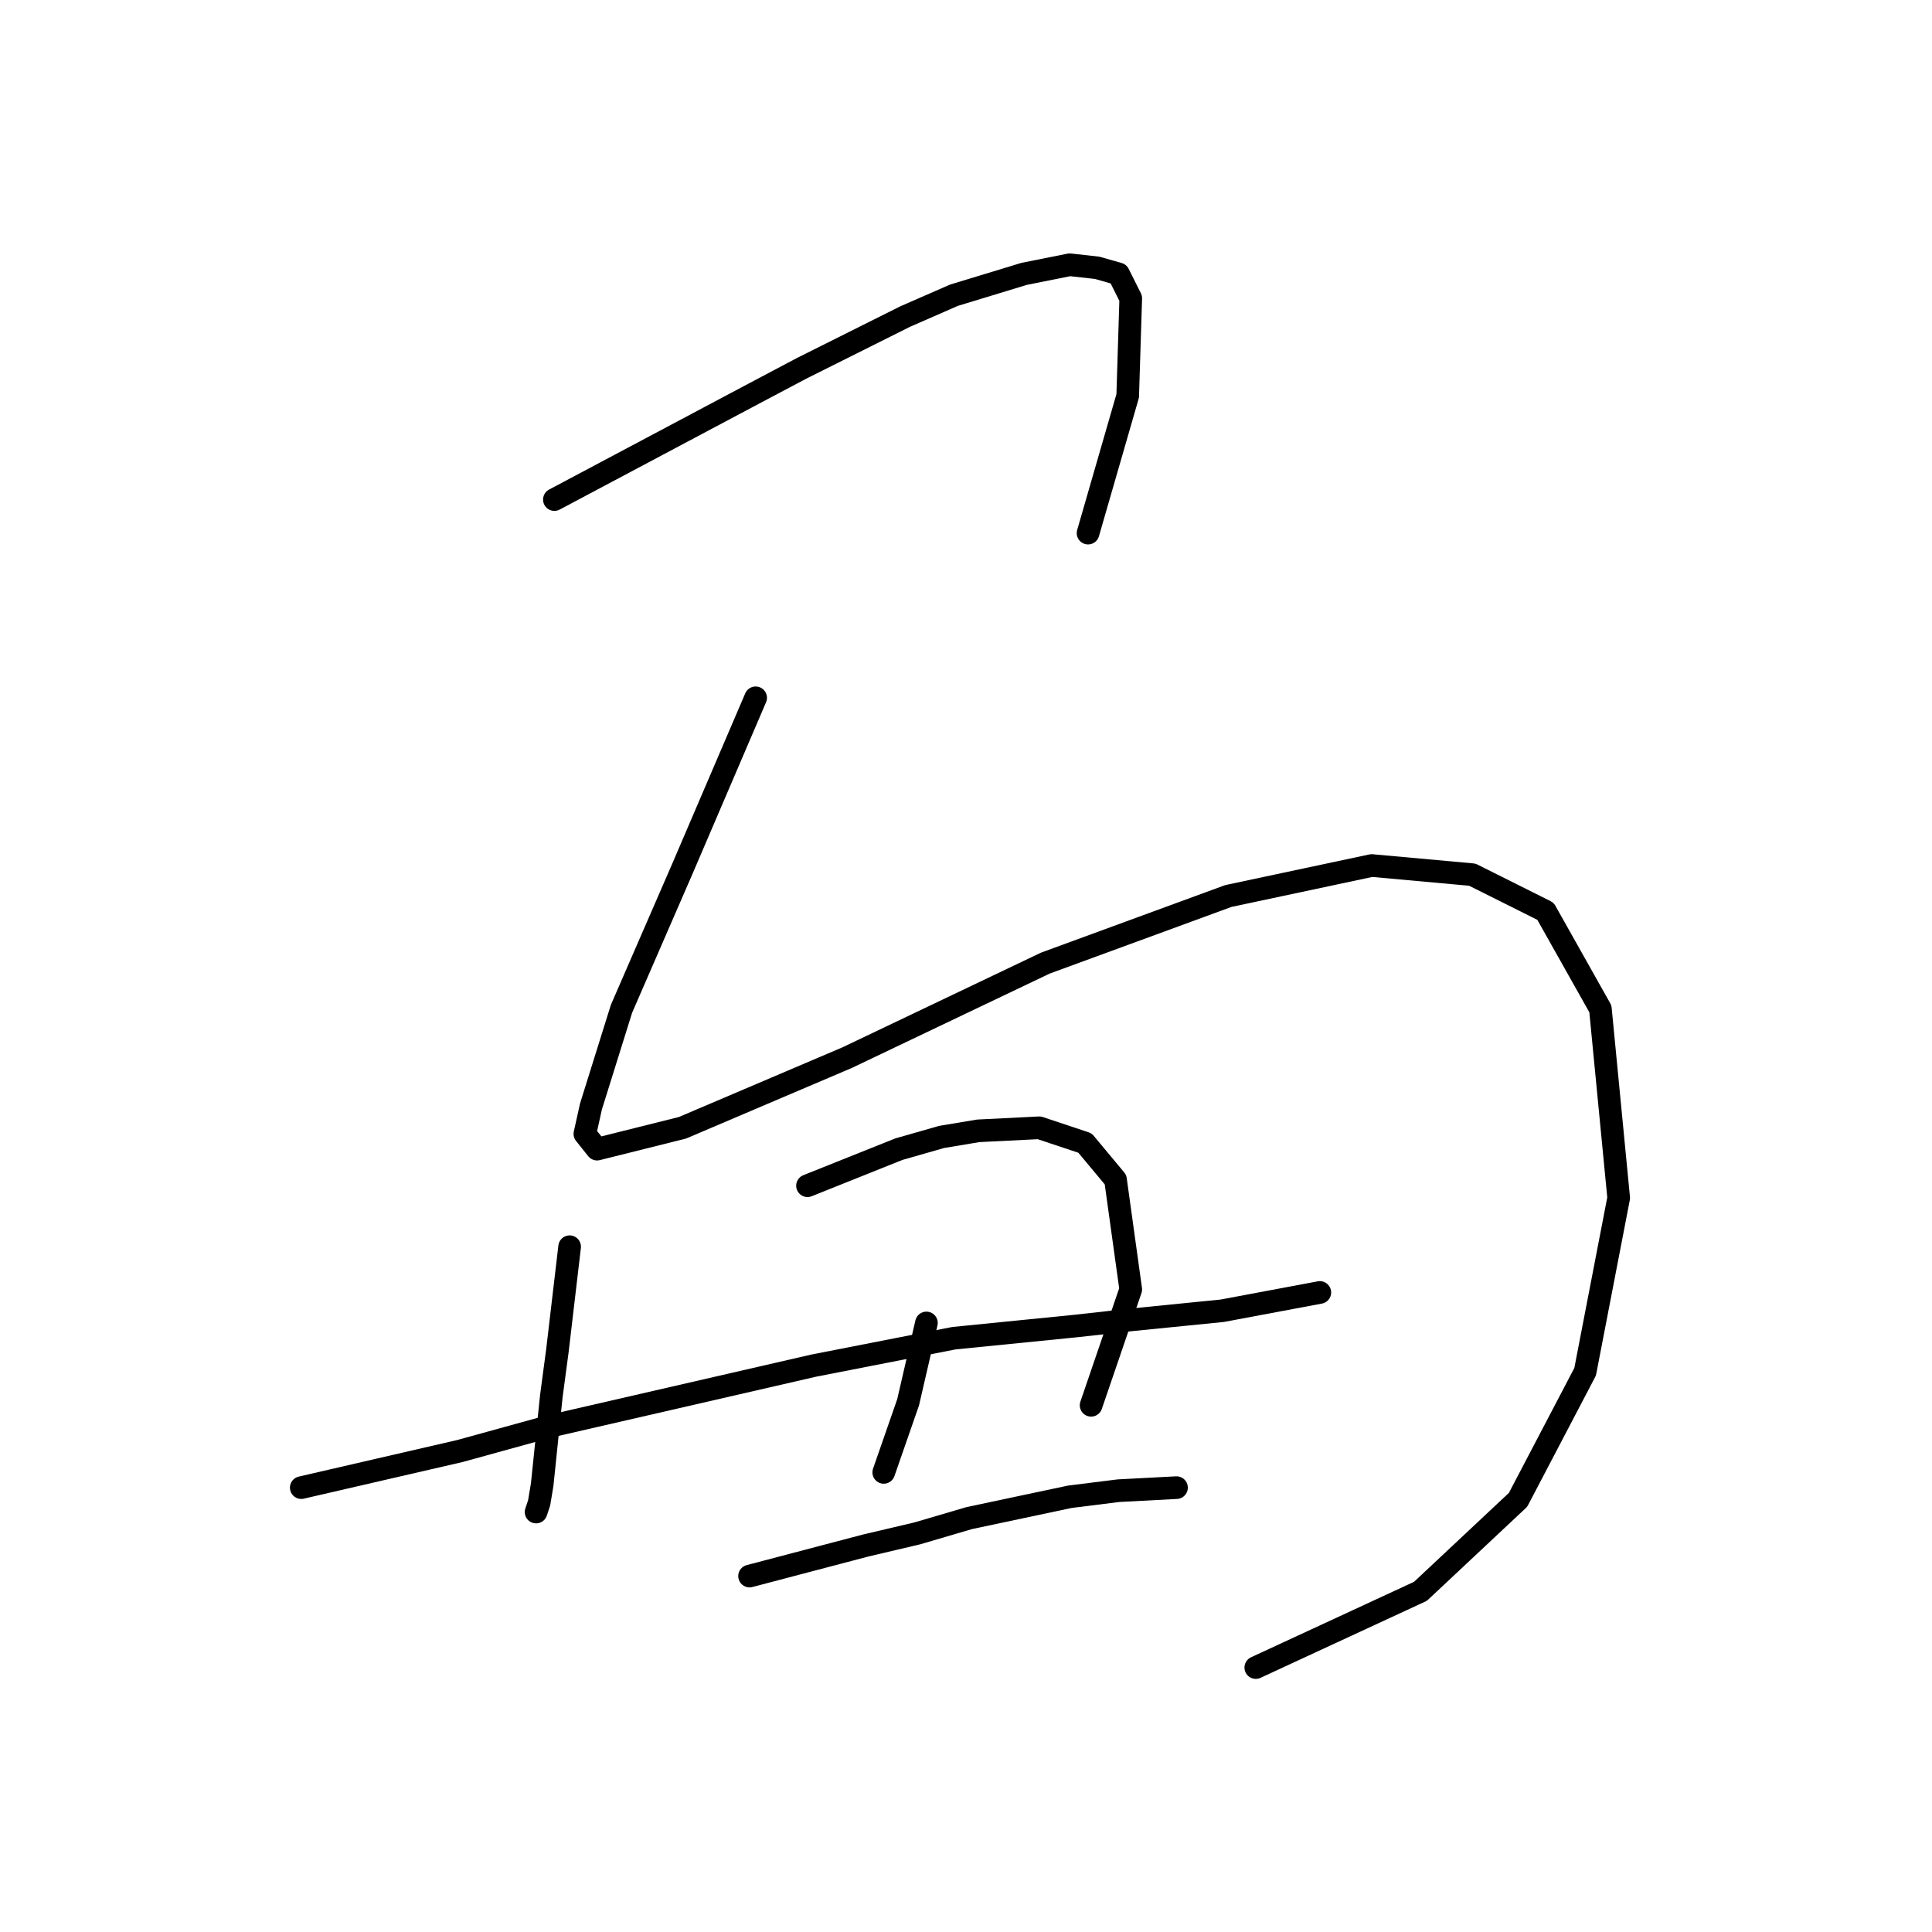 <?xml version="1.0" standalone="no"?>
    <svg width="256" height="256" xmlns="http://www.w3.org/2000/svg" version="1.1">
    <polyline stroke="black" stroke-width="3" stroke-linecap="round" fill="transparent" stroke-linejoin="round" points="73.459 66.196 86.389 59.327 99.32 52.457 106.19 48.821 119.928 41.951 126.394 39.123 135.688 36.294 141.749 35.082 145.385 35.486 148.214 36.294 149.83 39.527 149.426 52.457 144.173 70.641 144.173 70.641 " />
        <polyline stroke="black" stroke-width="3" stroke-linecap="round" fill="transparent" stroke-linejoin="round" points="100.128 92.462 95.279 103.776 90.43 115.09 82.349 133.678 78.308 146.609 77.5 150.245 79.116 152.266 90.43 149.437 112.251 140.143 138.516 127.617 162.761 118.727 181.753 114.686 195.088 115.898 204.786 120.747 212.059 133.678 214.484 158.731 210.039 181.764 201.149 198.735 188.218 210.858 166.398 220.96 166.398 220.96 " />
        <polyline stroke="black" stroke-width="3" stroke-linecap="round" fill="transparent" stroke-linejoin="round" points="75.479 165.196 74.671 172.066 73.863 178.935 73.055 184.997 71.842 196.715 71.438 199.139 71.034 200.352 71.034 200.352 " />
        <polyline stroke="black" stroke-width="3" stroke-linecap="round" fill="transparent" stroke-linejoin="round" points="106.998 157.115 113.059 154.69 119.12 152.266 124.777 150.649 129.626 149.841 137.708 149.437 143.769 151.458 147.81 156.307 149.83 170.854 144.577 186.209 144.577 186.209 " />
        <polyline stroke="black" stroke-width="3" stroke-linecap="round" fill="transparent" stroke-linejoin="round" points="39.92 197.119 50.426 194.694 60.932 192.27 72.651 189.037 107.806 180.956 126.394 177.319 142.557 175.703 149.83 174.894 161.953 173.682 174.884 171.258 174.884 171.258 " />
        <polyline stroke="black" stroke-width="3" stroke-linecap="round" fill="transparent" stroke-linejoin="round" points="122.757 175.299 121.545 180.552 120.332 185.805 117.1 195.099 117.1 195.099 " />
        <polyline stroke="black" stroke-width="3" stroke-linecap="round" fill="transparent" stroke-linejoin="round" points="99.32 208.837 106.998 206.817 114.675 204.797 121.545 203.18 128.414 201.16 141.749 198.331 148.214 197.523 155.892 197.119 155.892 197.119 " />
        </svg>